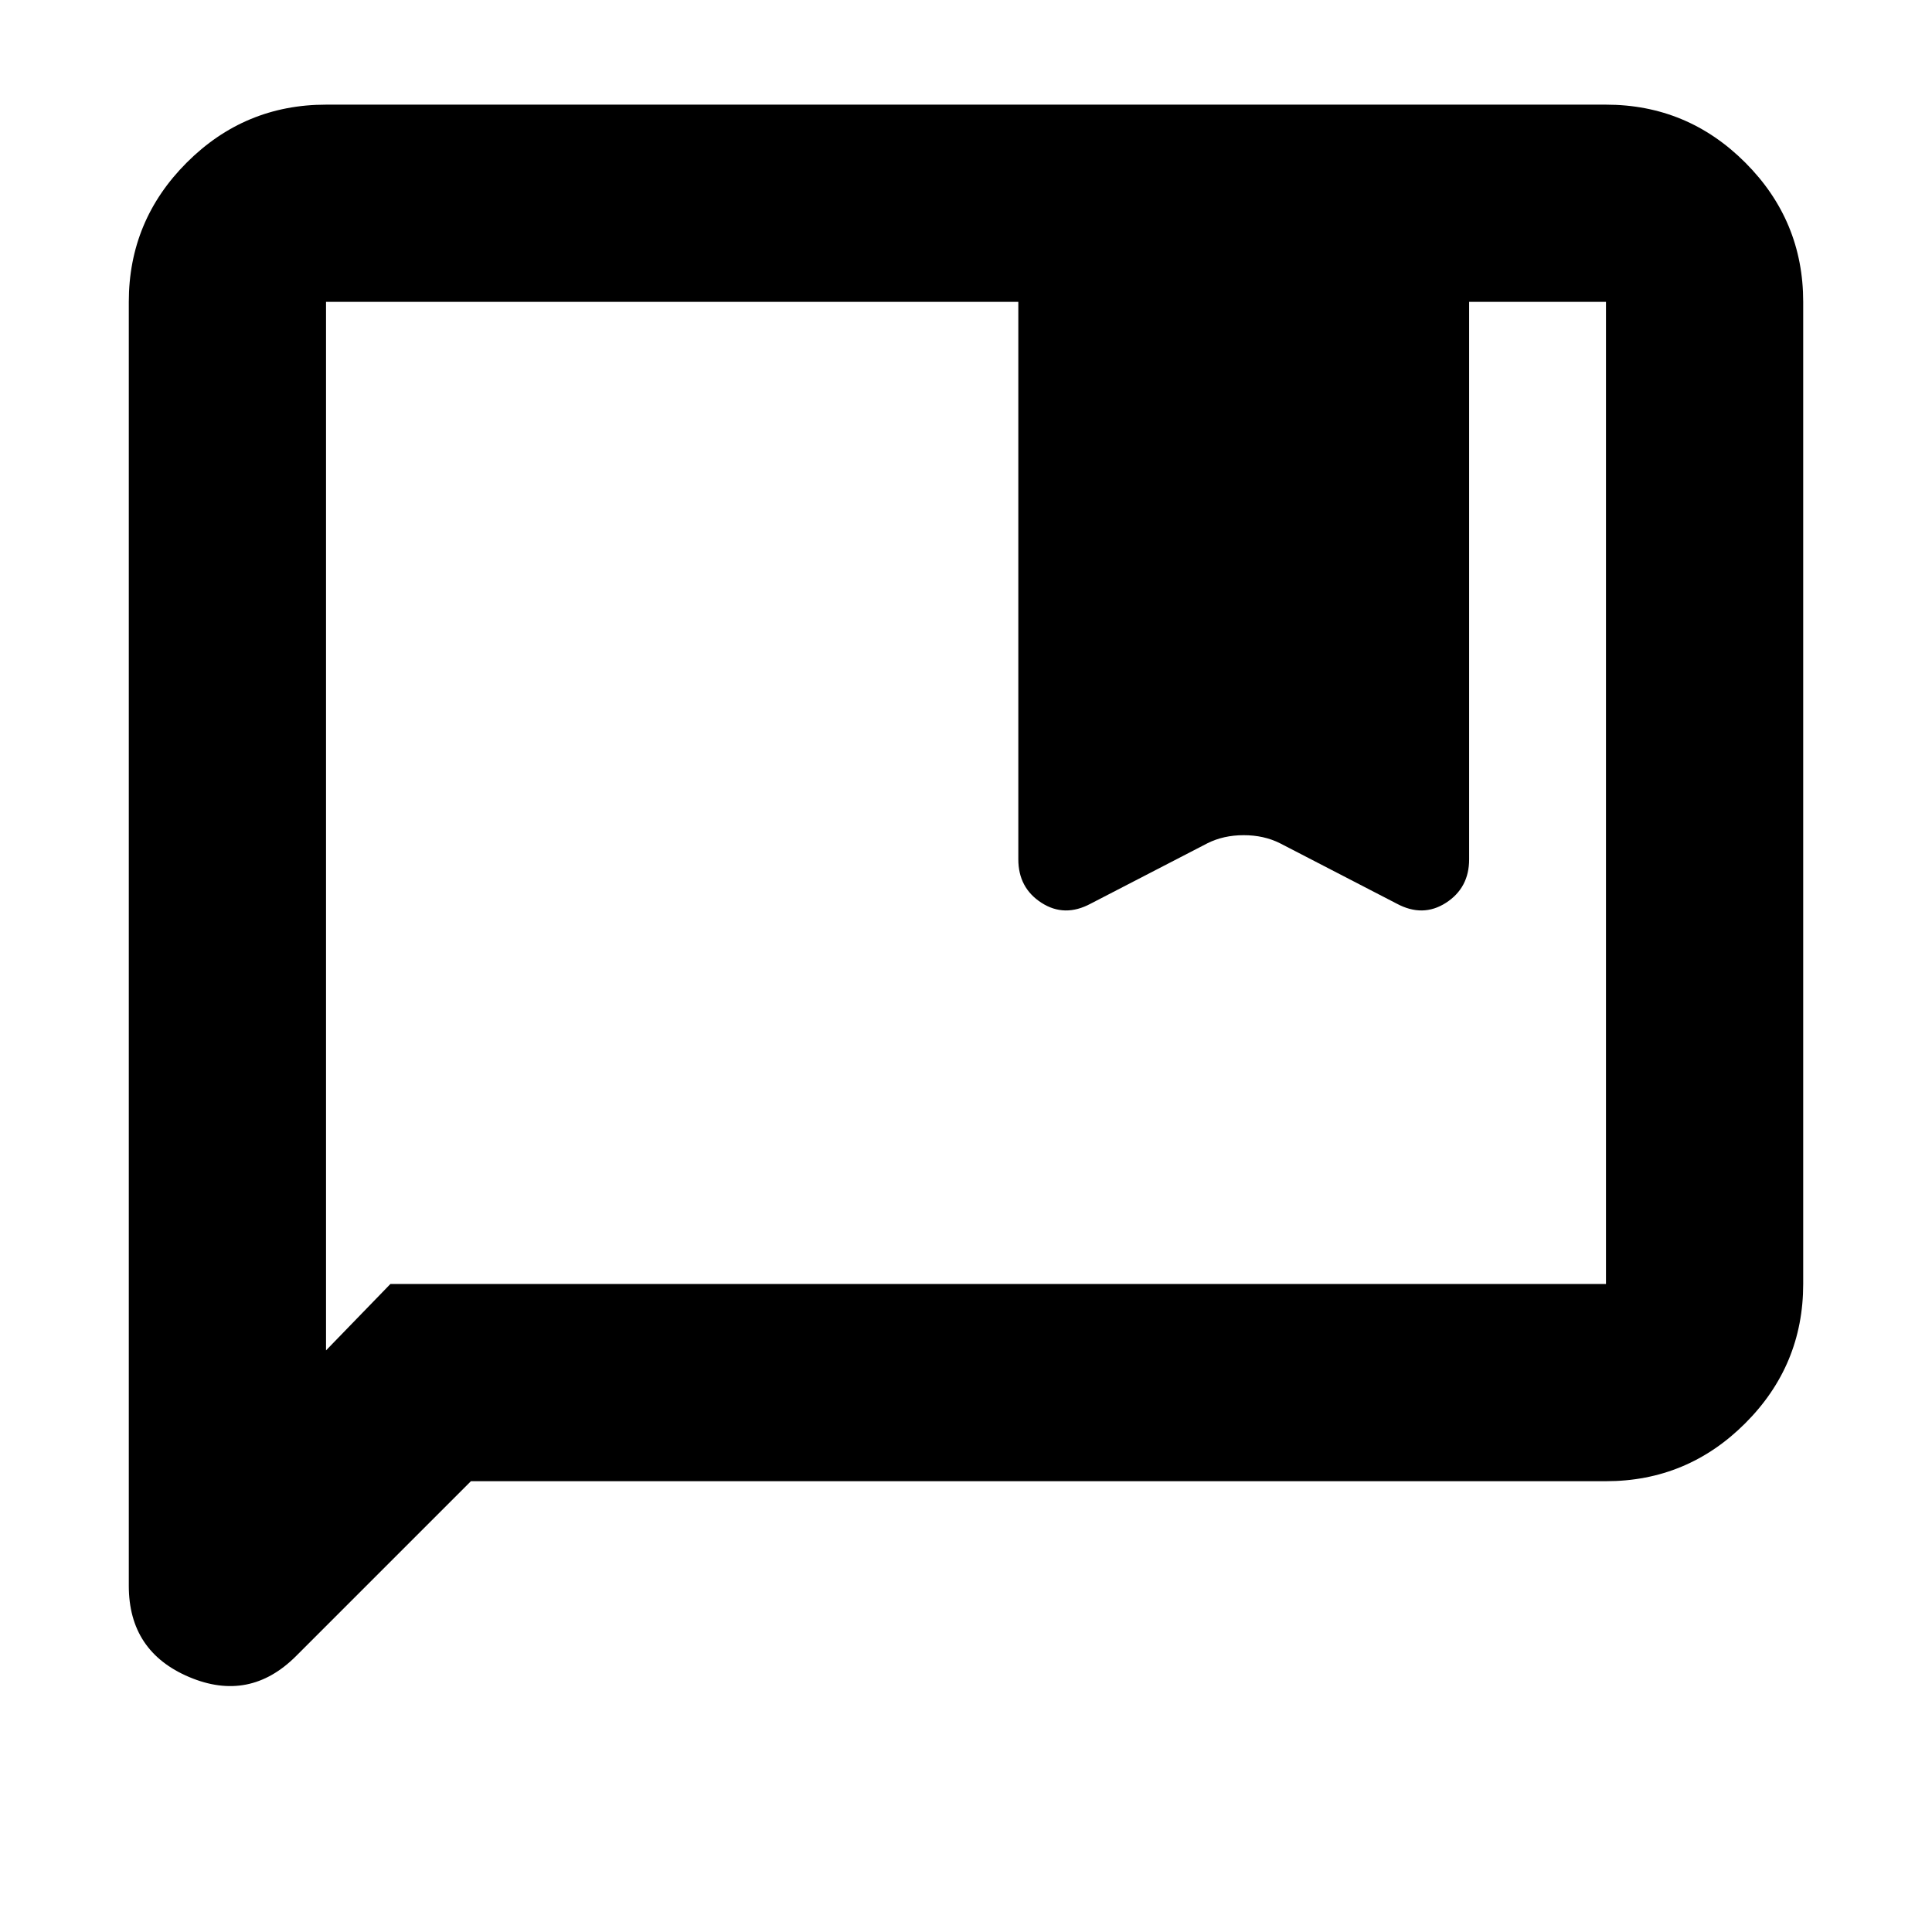 <svg xmlns="http://www.w3.org/2000/svg" height="20" viewBox="0 -960 960 960" width="20"><path d="m234-224-86.88 86.88Q124-114 94-126.69 64-139.38 64-172v-638q0-40.42 28.79-69.21Q121.58-908 162-908h636q40.42 0 69.21 28.79Q896-850.42 896-810v488q0 40.43-28.79 69.21Q838.42-224 798-224H234Zm564-98v-488h-68v277q0 14.17-11.5 21.59Q707-504 694-511l-58-30q-8-4-18-4t-18 4l-58 30q-13 7-24.5-.41Q506-518.83 506-533v-277H162v521l32-33h604Zm-636 0v-488 488Z"/></svg>